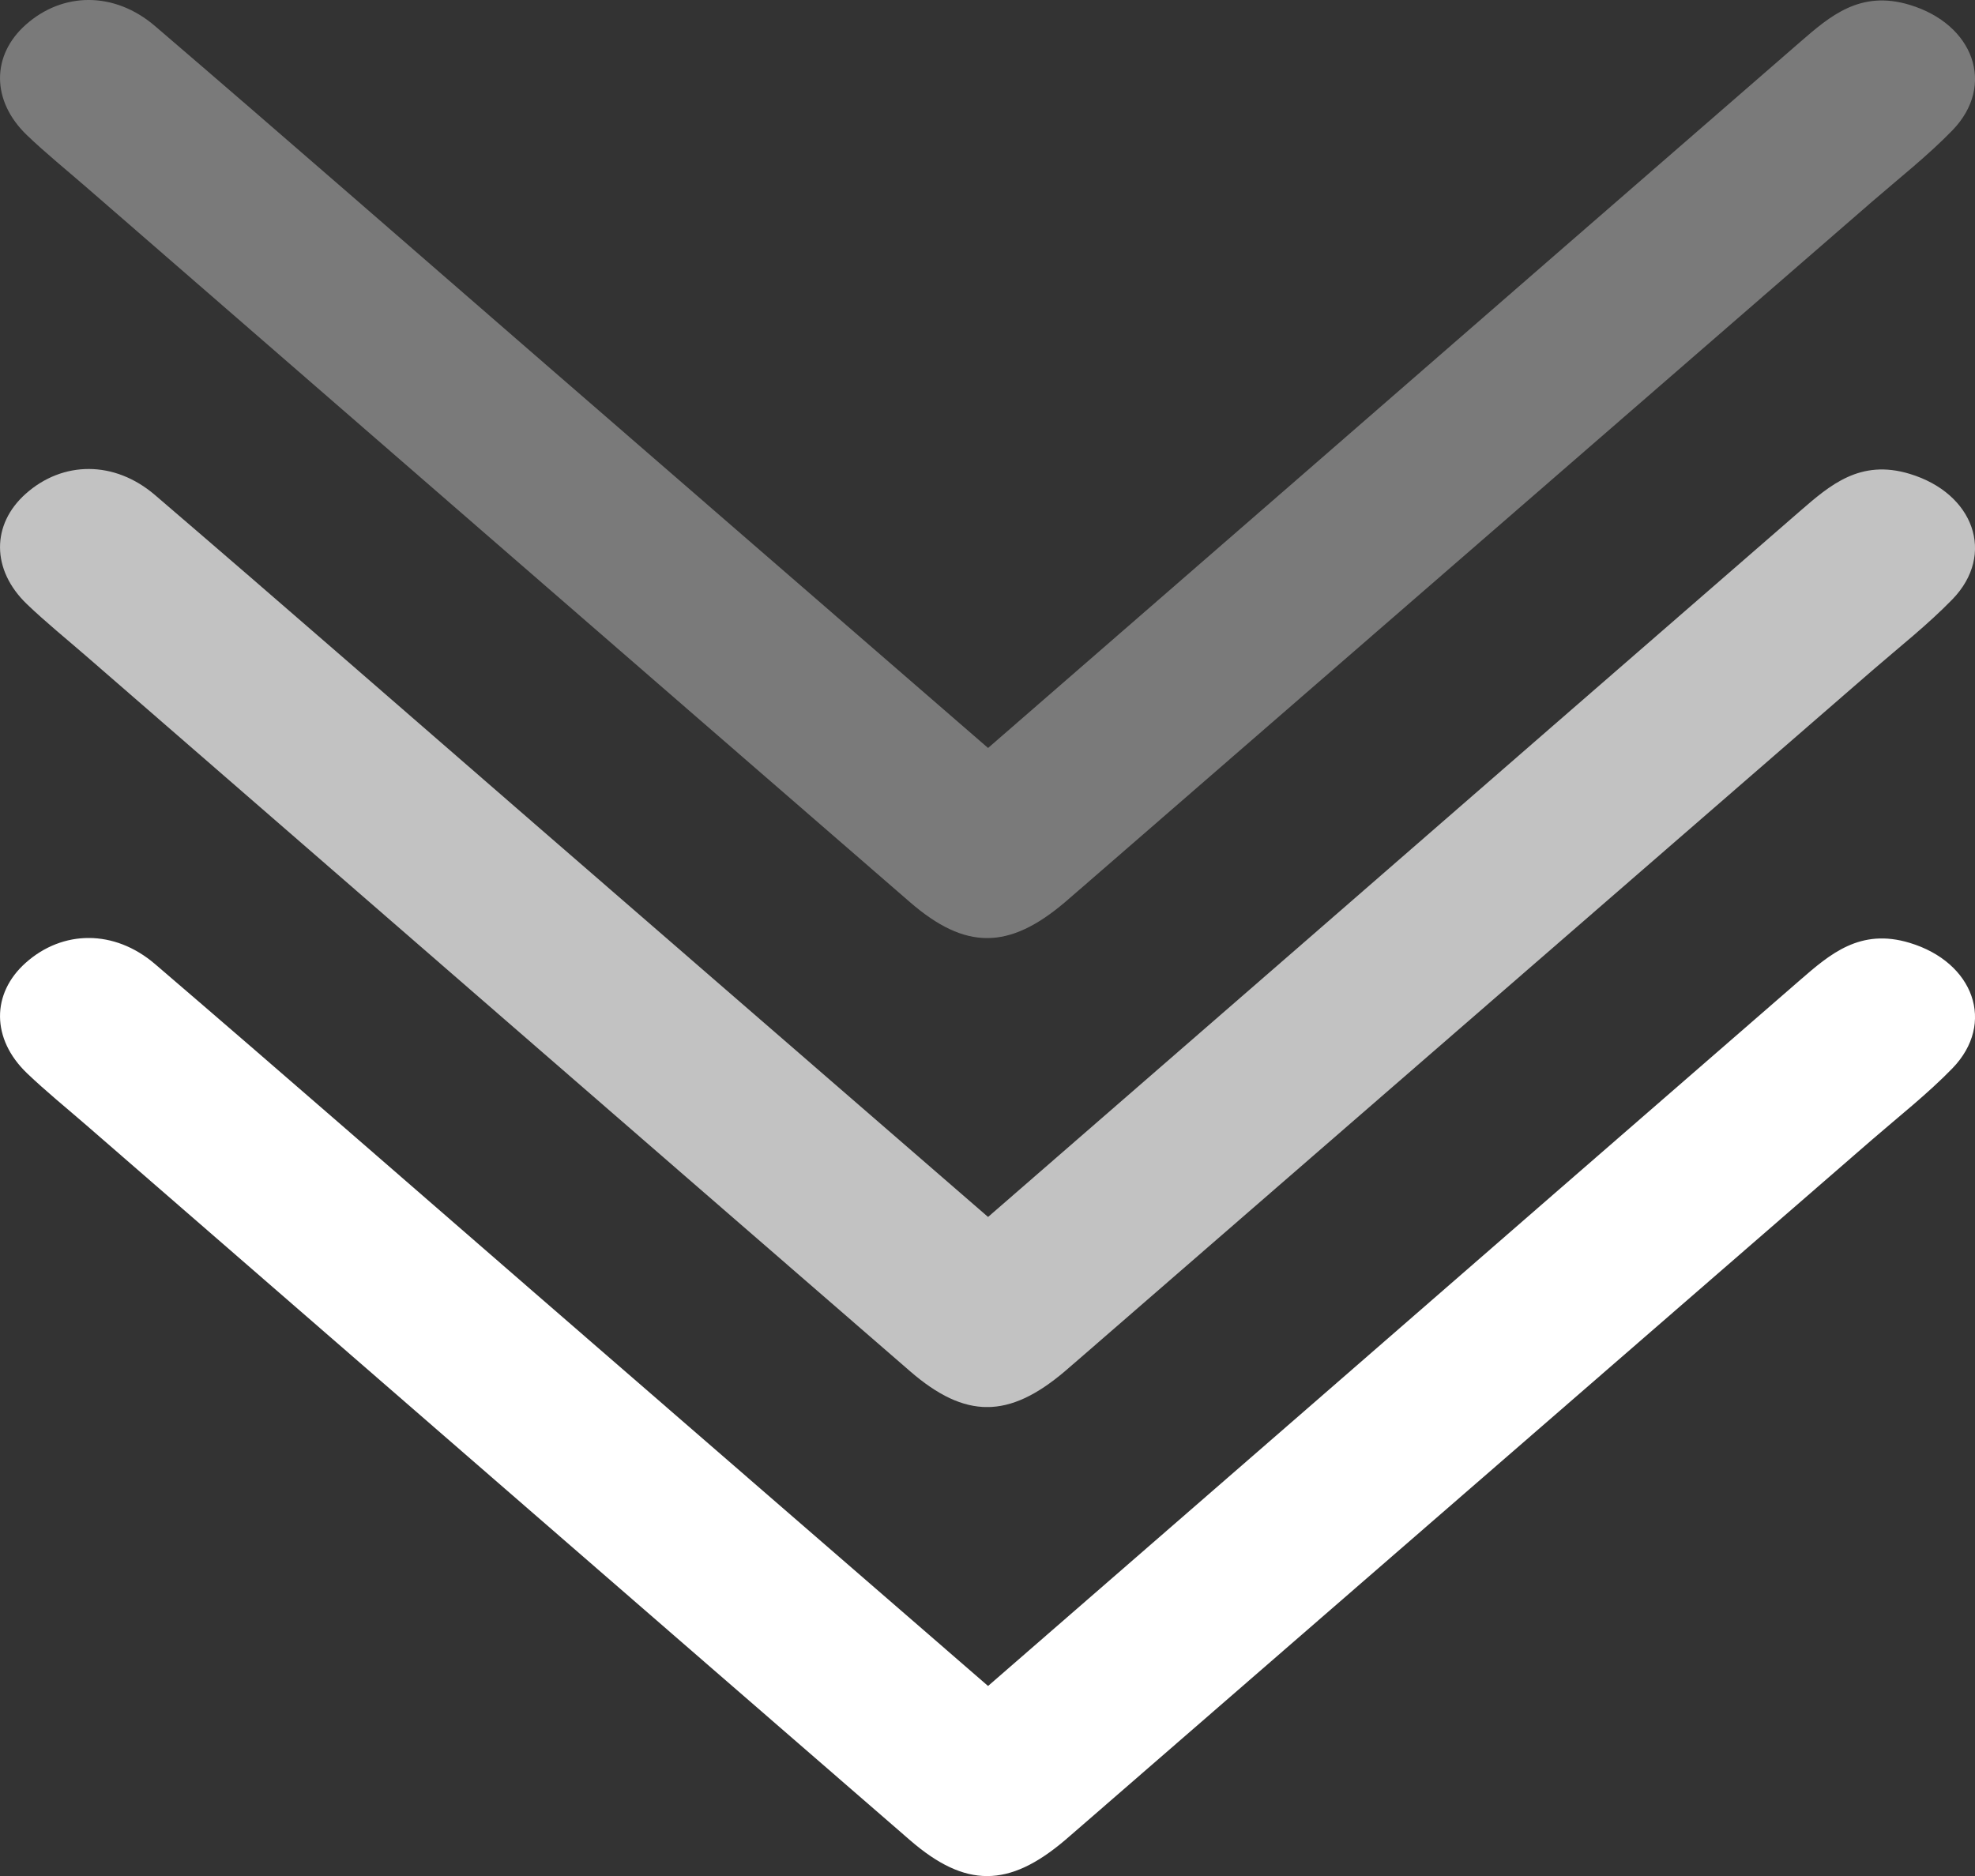 <svg width="80" height="76" viewBox="0 0 80 76" fill="none" xmlns="http://www.w3.org/2000/svg">
<rect x="0" y="0" width="80" height="76" fill="#333333" stroke="none"/>
<g clip-path="url(#clip0_67_2999)">
<path d="M40.023 68.302C44.373 64.522 48.608 60.837 52.846 57.155C59.533 51.338 66.215 45.518 72.912 39.706C74.129 38.65 75.349 37.588 77.355 38.197C79.95 38.981 80.85 41.456 79.087 43.278C78.09 44.305 76.932 45.216 75.833 46.168C65.187 55.411 54.541 64.654 43.895 73.895C43.64 74.116 43.382 74.34 43.125 74.561C40.864 76.475 39.107 76.496 36.862 74.55C25.732 64.9 14.614 55.239 3.496 45.583C2.692 44.885 1.856 44.208 1.093 43.478C-0.357 42.087 -0.354 40.243 1.046 39C2.536 37.674 4.626 37.639 6.281 39.057C11.435 43.475 16.536 47.936 21.662 52.381C27.731 57.648 33.804 62.91 40.023 68.302Z" fill="white"/>
</g>
<g clip-path="url(#clip1_67_2999)">
<path d="M40.023 49.301C44.373 45.522 48.608 41.837 52.846 38.155C59.533 32.338 66.215 26.518 72.912 20.706C74.129 19.65 75.349 18.588 77.355 19.197C79.95 19.981 80.85 22.456 79.087 24.278C78.09 25.305 76.932 26.216 75.833 27.168C65.187 36.411 54.541 45.654 43.895 54.895C43.64 55.116 43.382 55.34 43.125 55.561C40.864 57.475 39.107 57.496 36.862 55.55C25.732 45.9 14.614 36.239 3.496 26.583C2.692 25.885 1.856 25.208 1.093 24.478C-0.357 23.087 -0.354 21.243 1.046 20C2.536 18.674 4.626 18.639 6.281 20.057C11.435 24.475 16.536 28.936 21.662 33.381C27.731 38.648 33.804 43.91 40.023 49.301Z" fill="white" fill-opacity="0.7"/>
</g>
<g clip-path="url(#clip2_67_2999)">
<path d="M40.023 30.302C44.373 26.522 48.608 22.837 52.846 19.155C59.533 13.338 66.215 7.518 72.912 1.706C74.129 0.65 75.349 -0.412 77.355 0.197C79.95 0.981 80.85 3.456 79.087 5.278C78.09 6.305 76.932 7.216 75.833 8.168C65.187 17.411 54.541 26.654 43.895 35.895C43.64 36.116 43.382 36.34 43.125 36.561C40.864 38.475 39.107 38.496 36.862 36.55C25.732 26.9 14.614 17.239 3.496 7.583C2.692 6.885 1.856 6.208 1.093 5.478C-0.357 4.087 -0.354 2.243 1.046 1C2.536 -0.326 4.626 -0.361 6.281 1.057C11.435 5.475 16.536 9.936 21.662 14.381C27.731 19.648 33.804 24.91 40.023 30.302Z" fill="white" fill-opacity="0.35"/>
</g>
<defs>
<clipPath id="clip0_67_2999">
<rect width="80" height="38" fill="white" transform="translate(0 38)"/>
</clipPath>
<clipPath id="clip1_67_2999">
<rect width="80" height="38" fill="white" transform="translate(0 19)"/>
</clipPath>
<clipPath id="clip2_67_2999">
<rect width="80" height="38" fill="white"/>
</clipPath>
</defs>
</svg>
